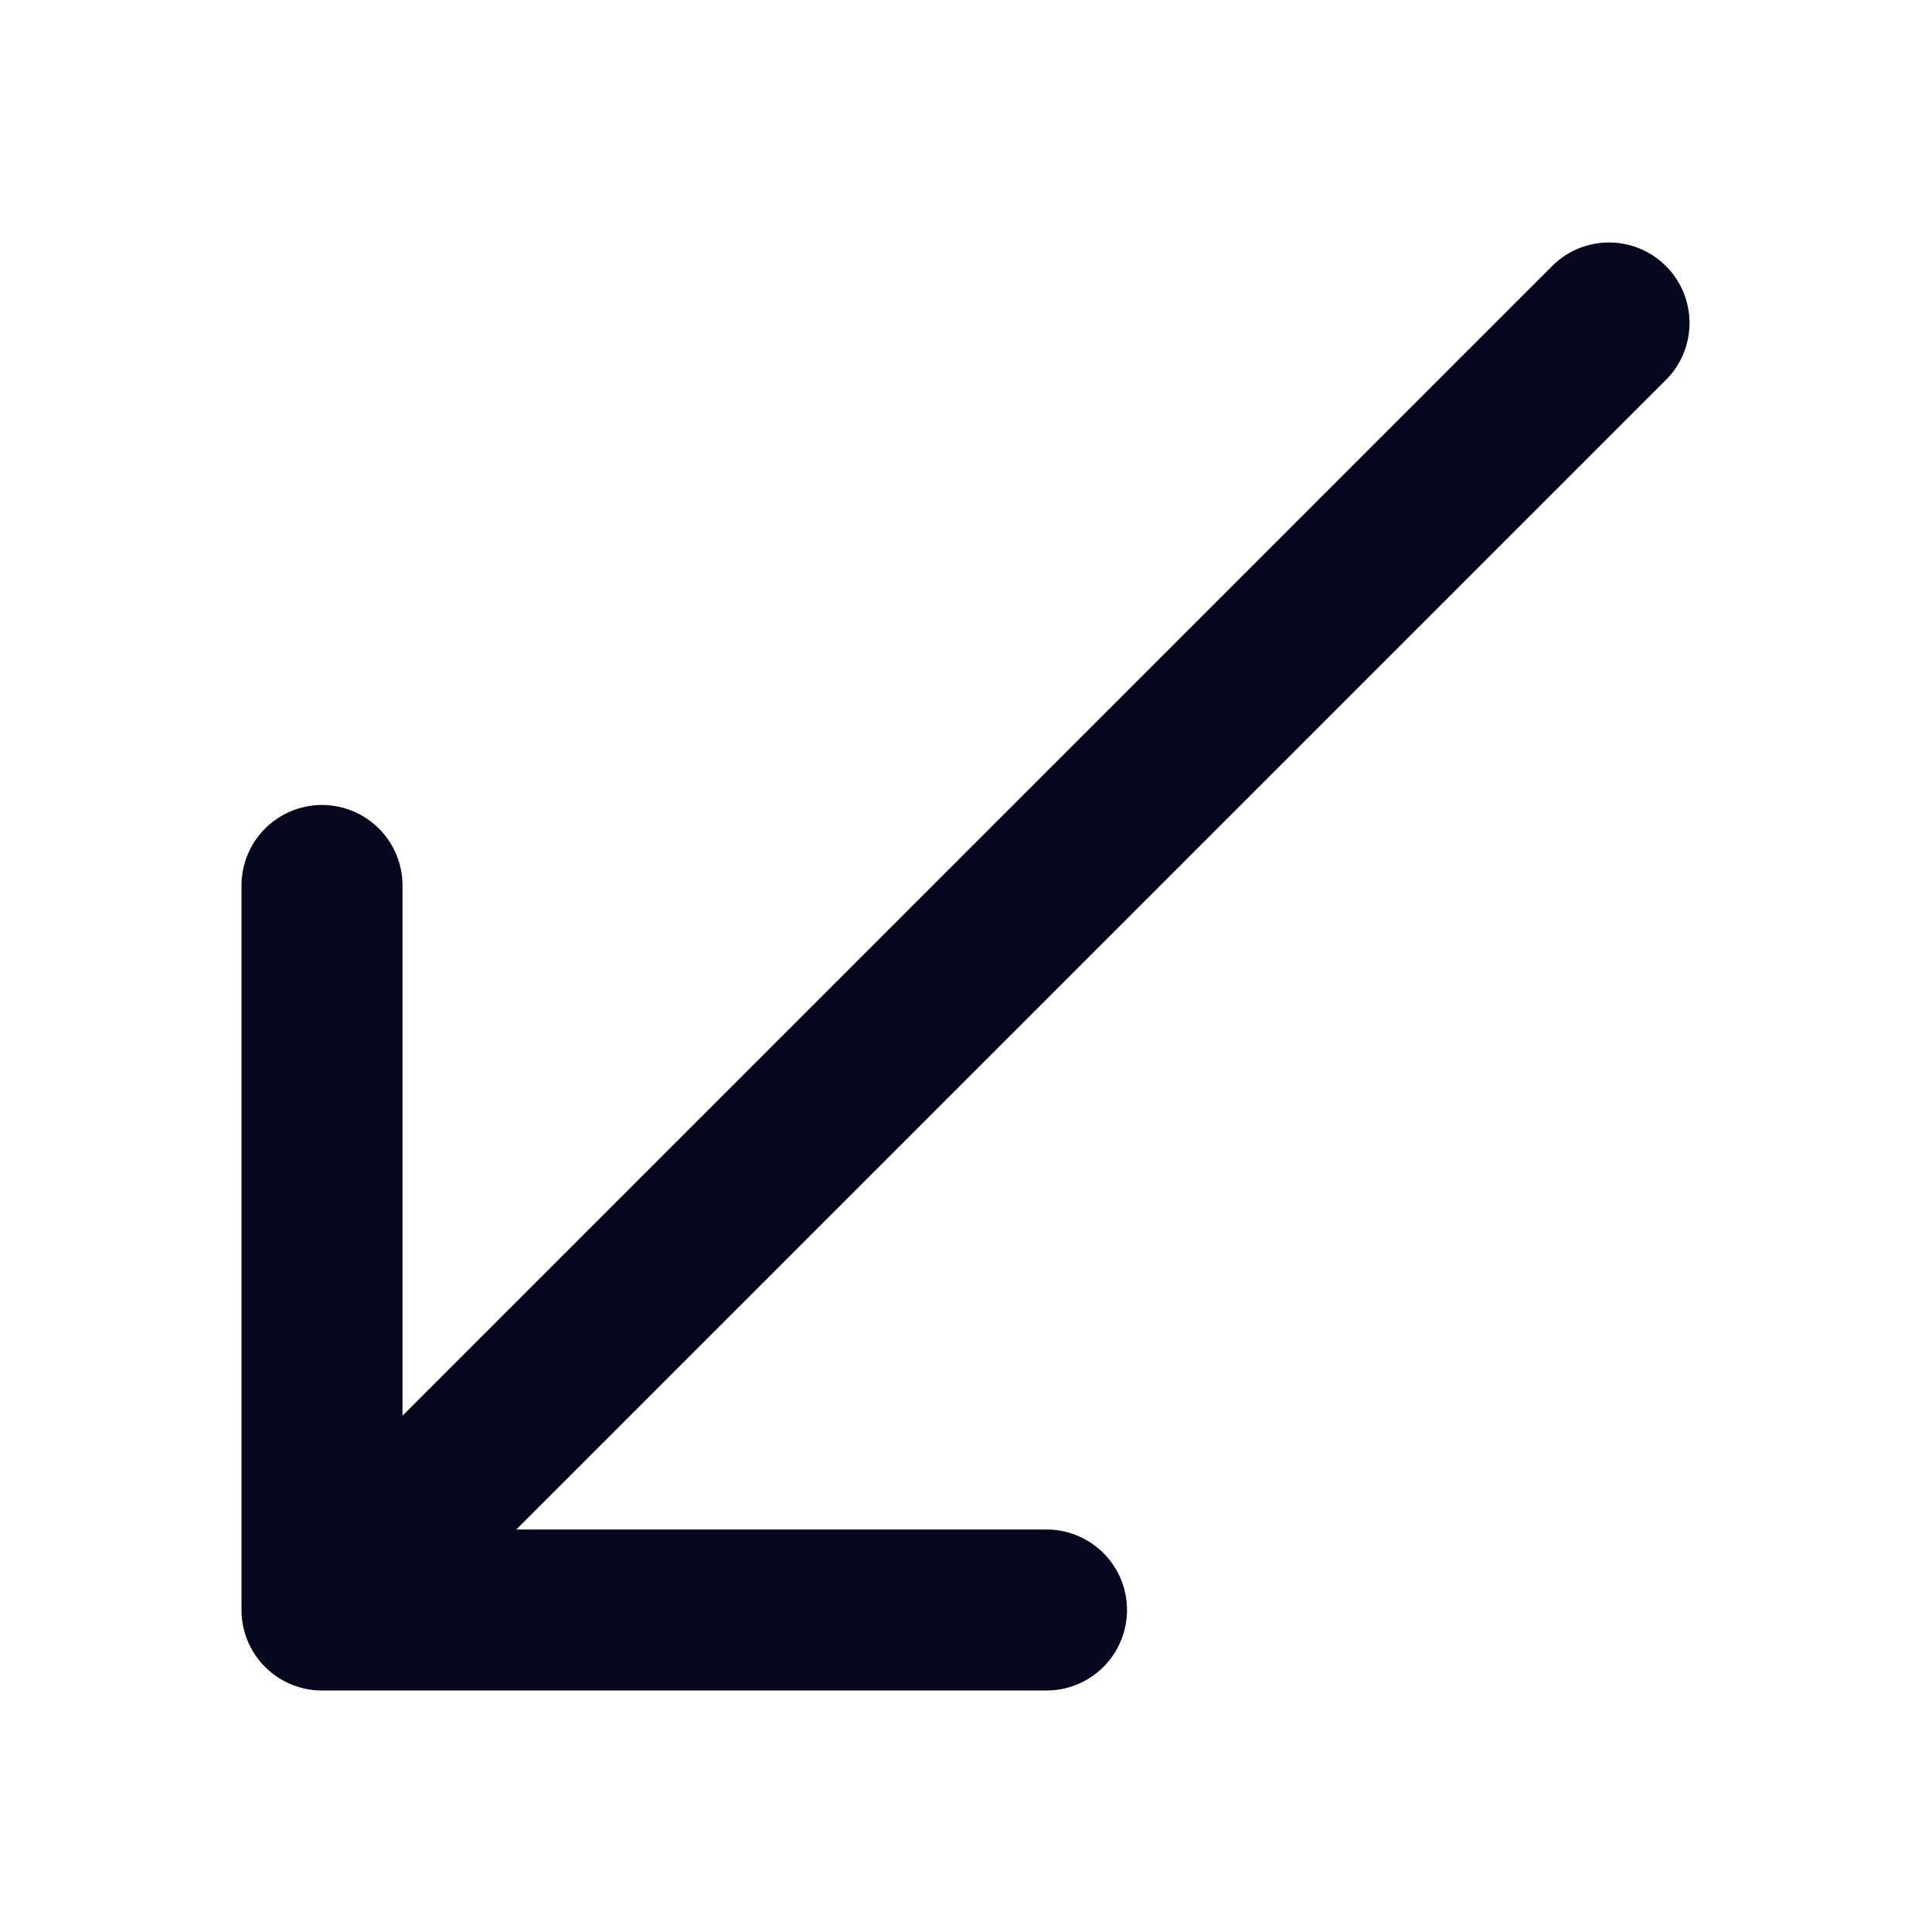<svg xmlns="http://www.w3.org/2000/svg" width="24" height="24" fill="none"><path fill="#04071E" d="M13 21a1 1 0 0 0 0-2H6.414L20.707 4.707a1 1 0 0 0-1.414-1.414L5 17.586V11a1 1 0 1 0-2 0v9a1 1 0 0 0 1 1z"/></svg>